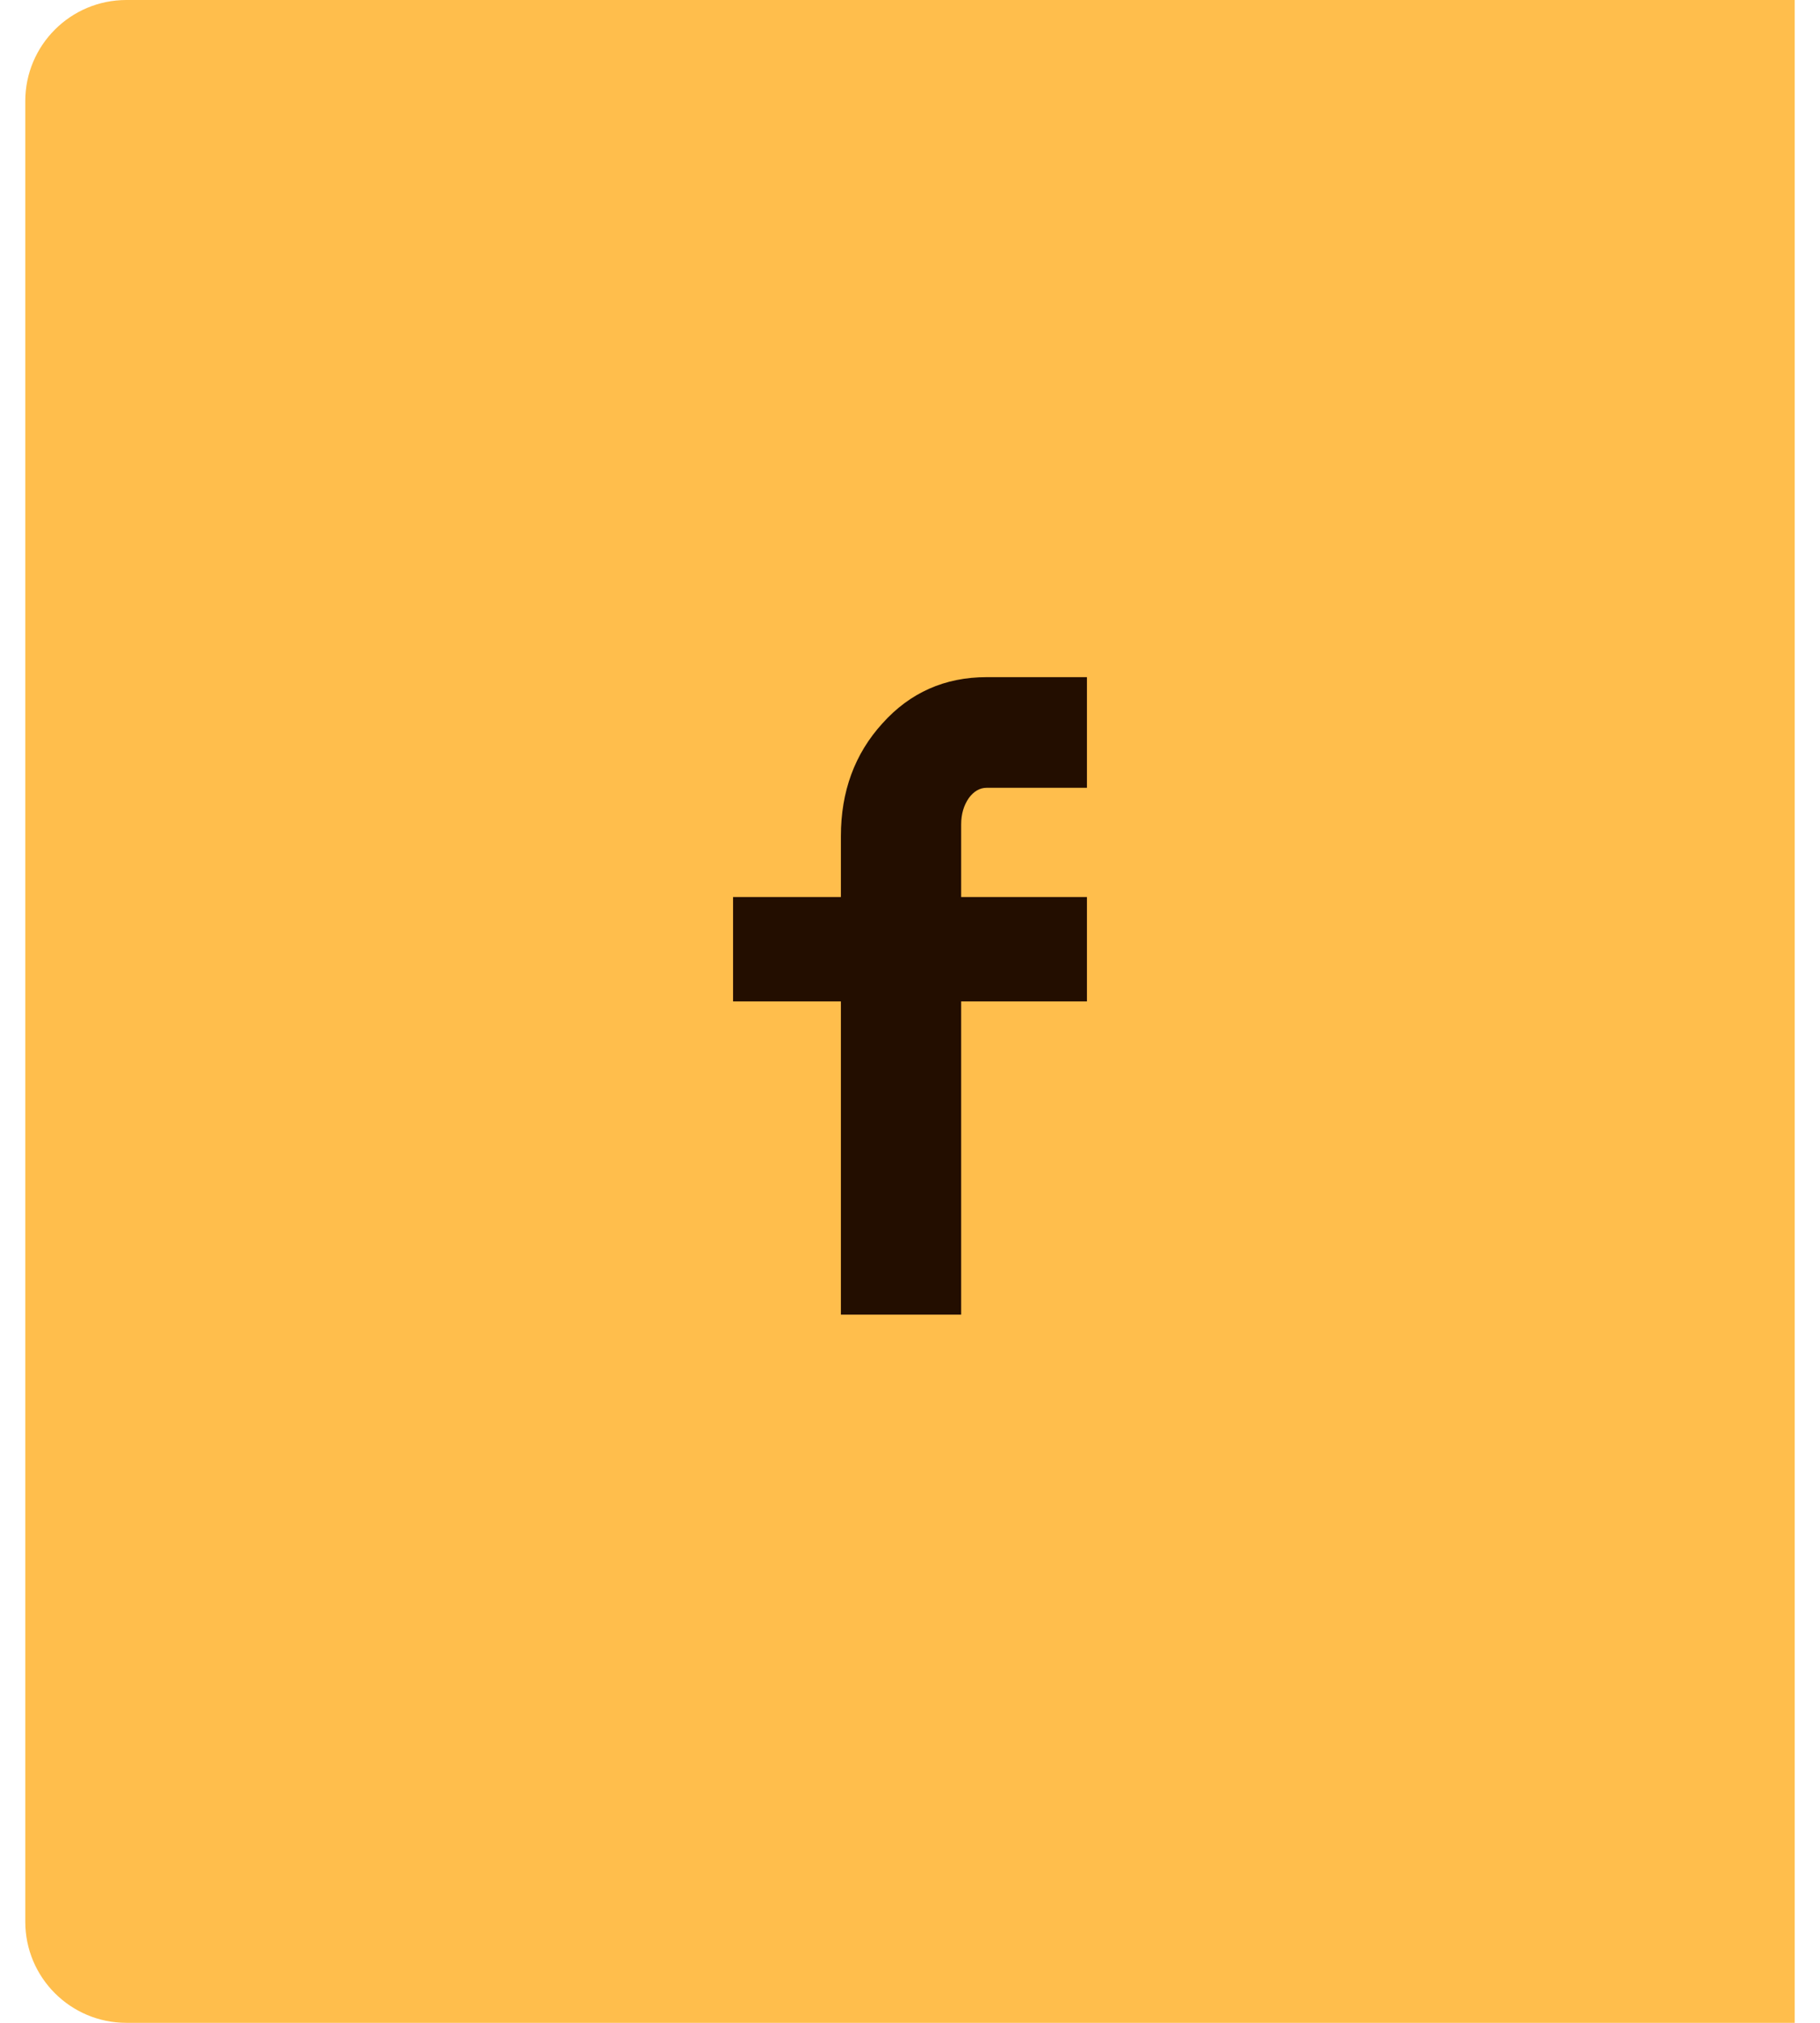 <svg width="36" height="40" viewBox="0 0 36 40" fill="none" xmlns="http://www.w3.org/2000/svg">
<path d="M0.5 2C0.5 0.895 1.395 0 2.5 0H35.5V40H2.5C1.395 40 0.5 39.105 0.5 38V2Z" fill="#FFA301" fill-opacity="0.7"/>
<g clip-path="url(#clip0_91_1455)">
<path d="M21.5 15.578H19.518C19.381 15.578 19.262 15.646 19.162 15.783C19.062 15.929 19.012 16.102 19.012 16.302V17.738H21.5V19.802H19.012V25.996H16.633V19.802H14.5V17.738H16.633V16.535C16.633 15.651 16.906 14.908 17.453 14.306C18 13.696 18.688 13.39 19.518 13.39H21.5V15.578Z" fill="#230E00"/>
</g>
<defs>
<clipPath id="clip0_91_1455">
<rect width="7" height="14" fill="white" transform="matrix(1 0 0 -1 14.5 26.57)"/>
</clipPath>
</defs>
</svg>
